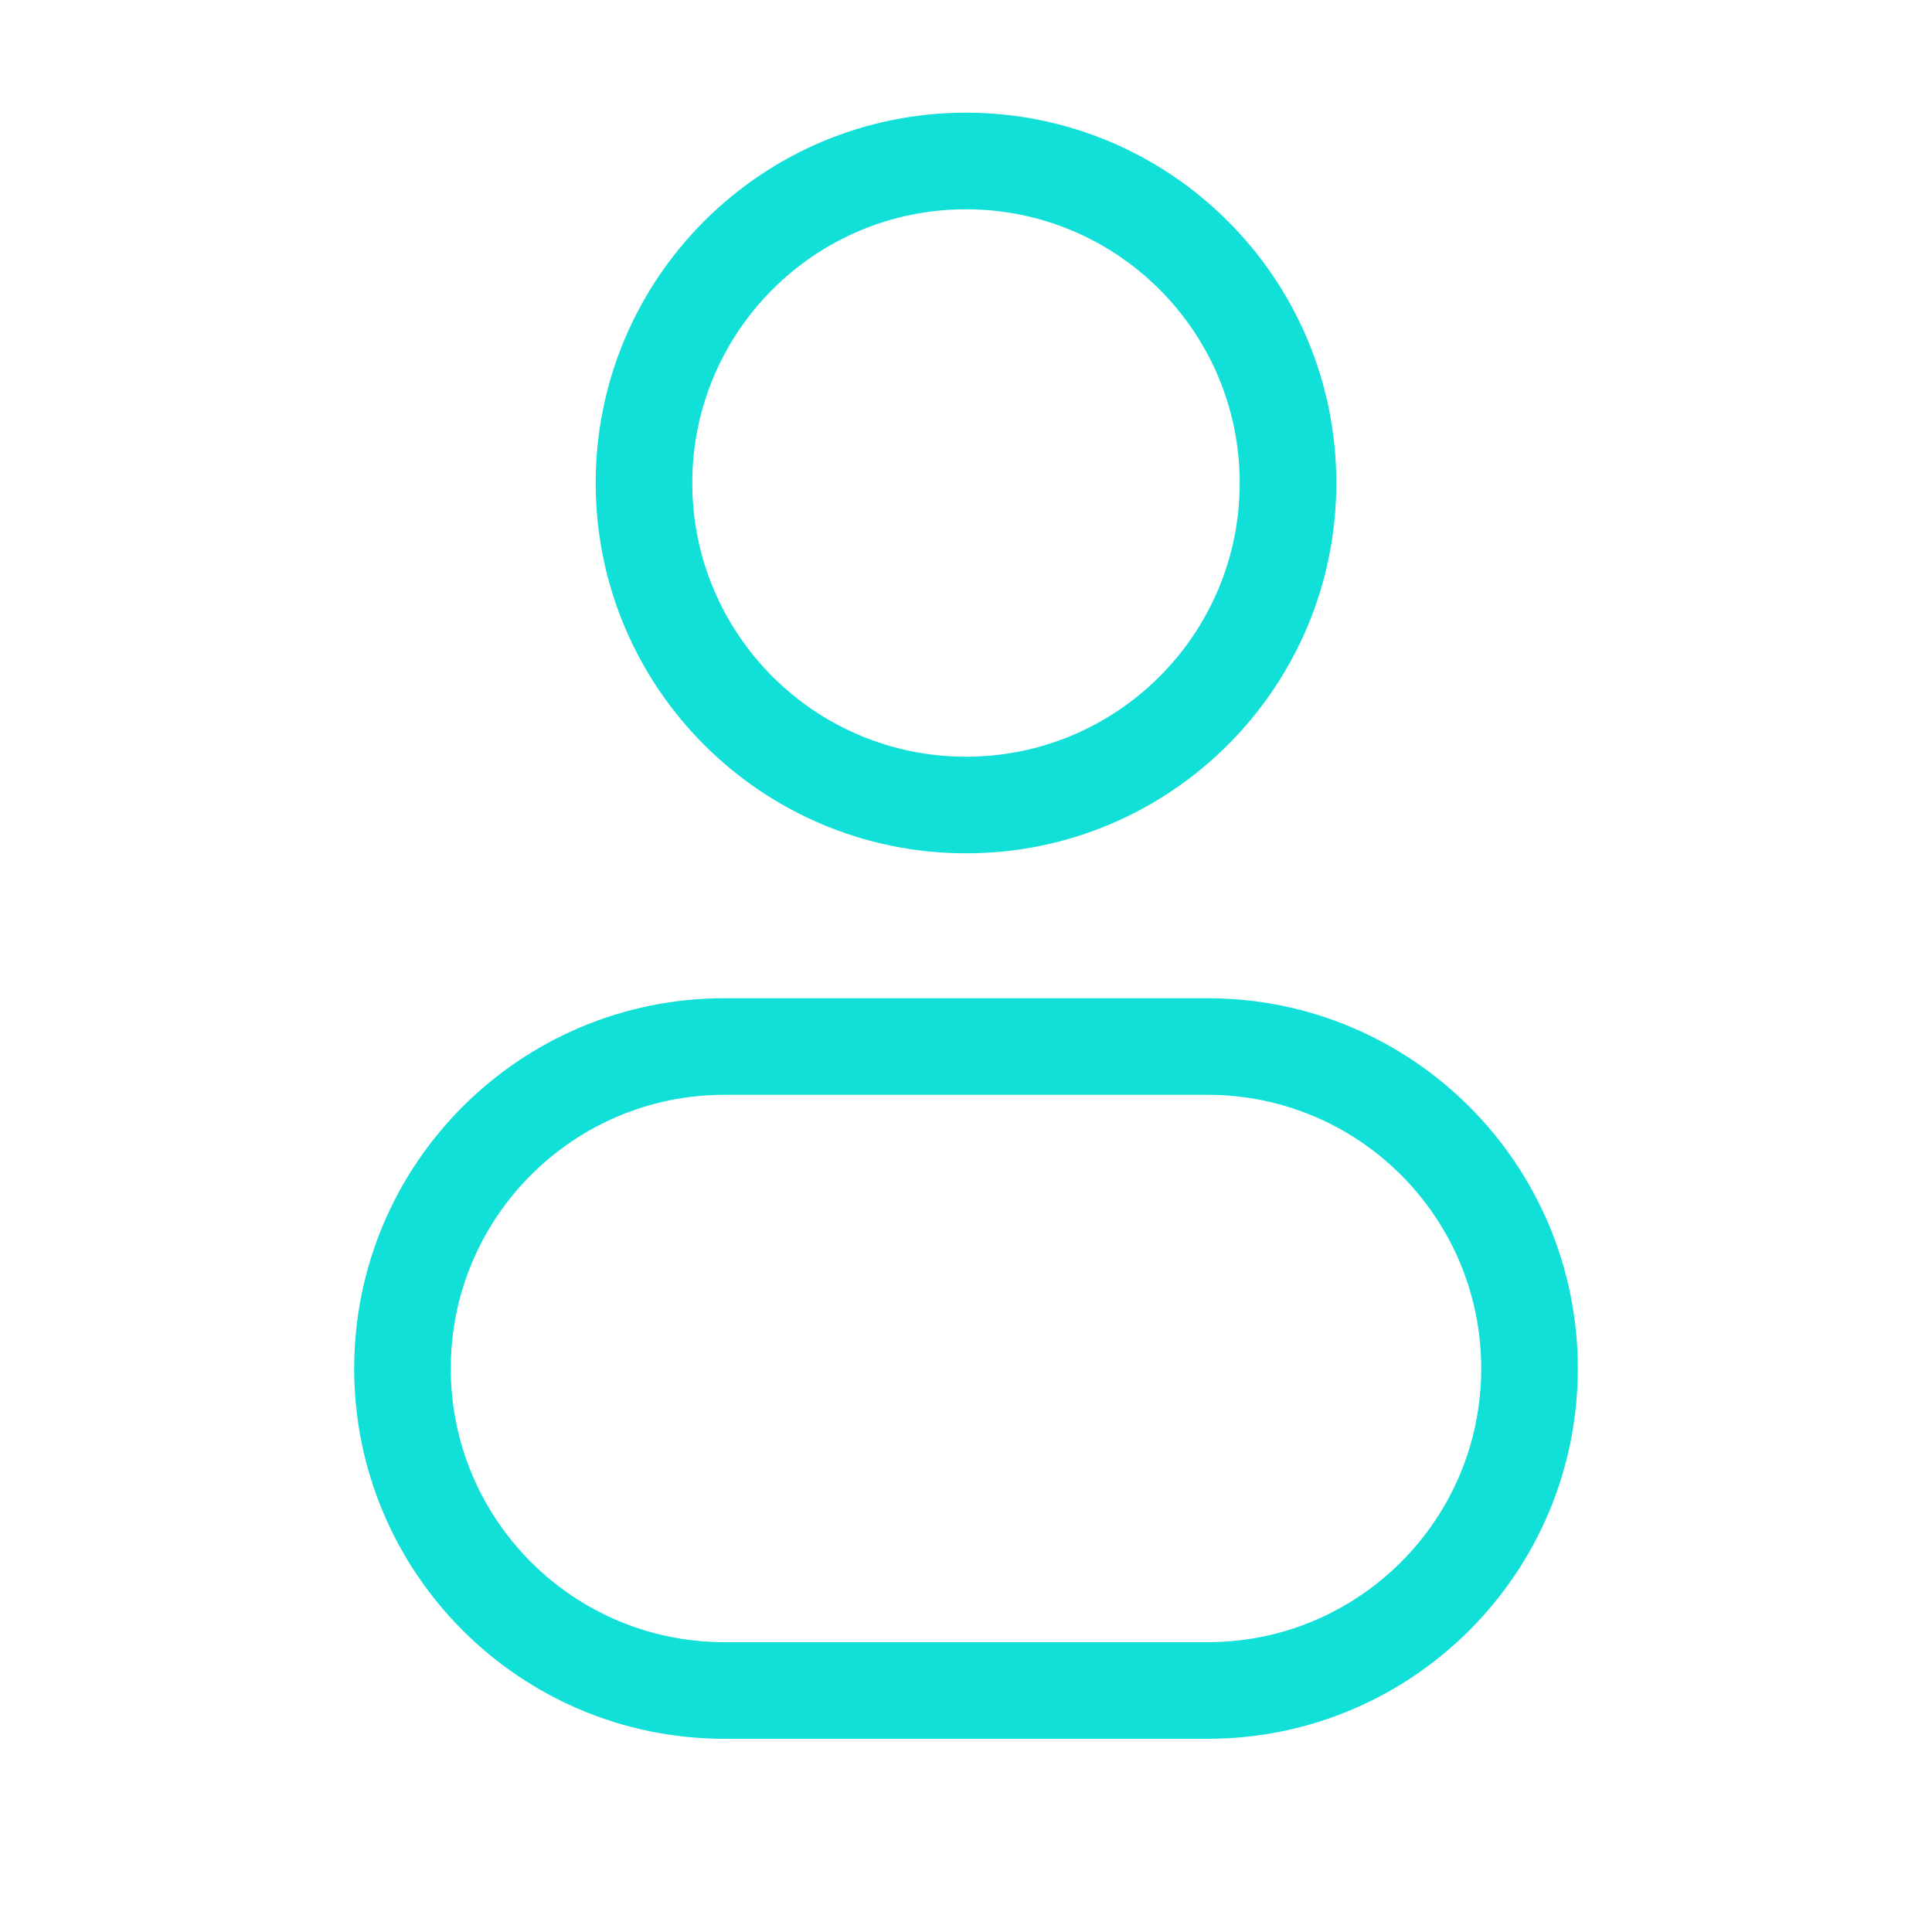<svg width="40" height="40" viewBox="0 0 40 40" fill="none" xmlns="http://www.w3.org/2000/svg">
<path d="M25.667 10C25.667 13.13 23.13 15.667 20 15.667V17.667C24.234 17.667 27.667 14.234 27.667 10H25.667ZM20 15.667C16.87 15.667 14.333 13.13 14.333 10H12.333C12.333 14.234 15.766 17.667 20 17.667V15.667ZM14.333 10C14.333 6.871 16.87 4.333 20 4.333V2.333C15.766 2.333 12.333 5.766 12.333 10H14.333ZM20 4.333C23.13 4.333 25.667 6.871 25.667 10H27.667C27.667 5.766 24.234 2.333 20 2.333V4.333ZM15 22.667L25 22.667V20.667L15 20.667V22.667ZM25 34H15V36H25V34ZM15 34C11.87 34 9.333 31.463 9.333 28.334H7.333C7.333 32.568 10.766 36 15 36V34ZM30.667 28.334C30.667 31.463 28.13 34 25 34V36C29.234 36 32.667 32.568 32.667 28.334H30.667ZM25 22.667C28.13 22.667 30.667 25.204 30.667 28.334H32.667C32.667 24.099 29.234 20.667 25 20.667V22.667ZM15 20.667C10.766 20.667 7.333 24.099 7.333 28.334H9.333C9.333 25.204 11.87 22.667 15 22.667V20.667Z" fill="#10E0D7"/>
</svg>
